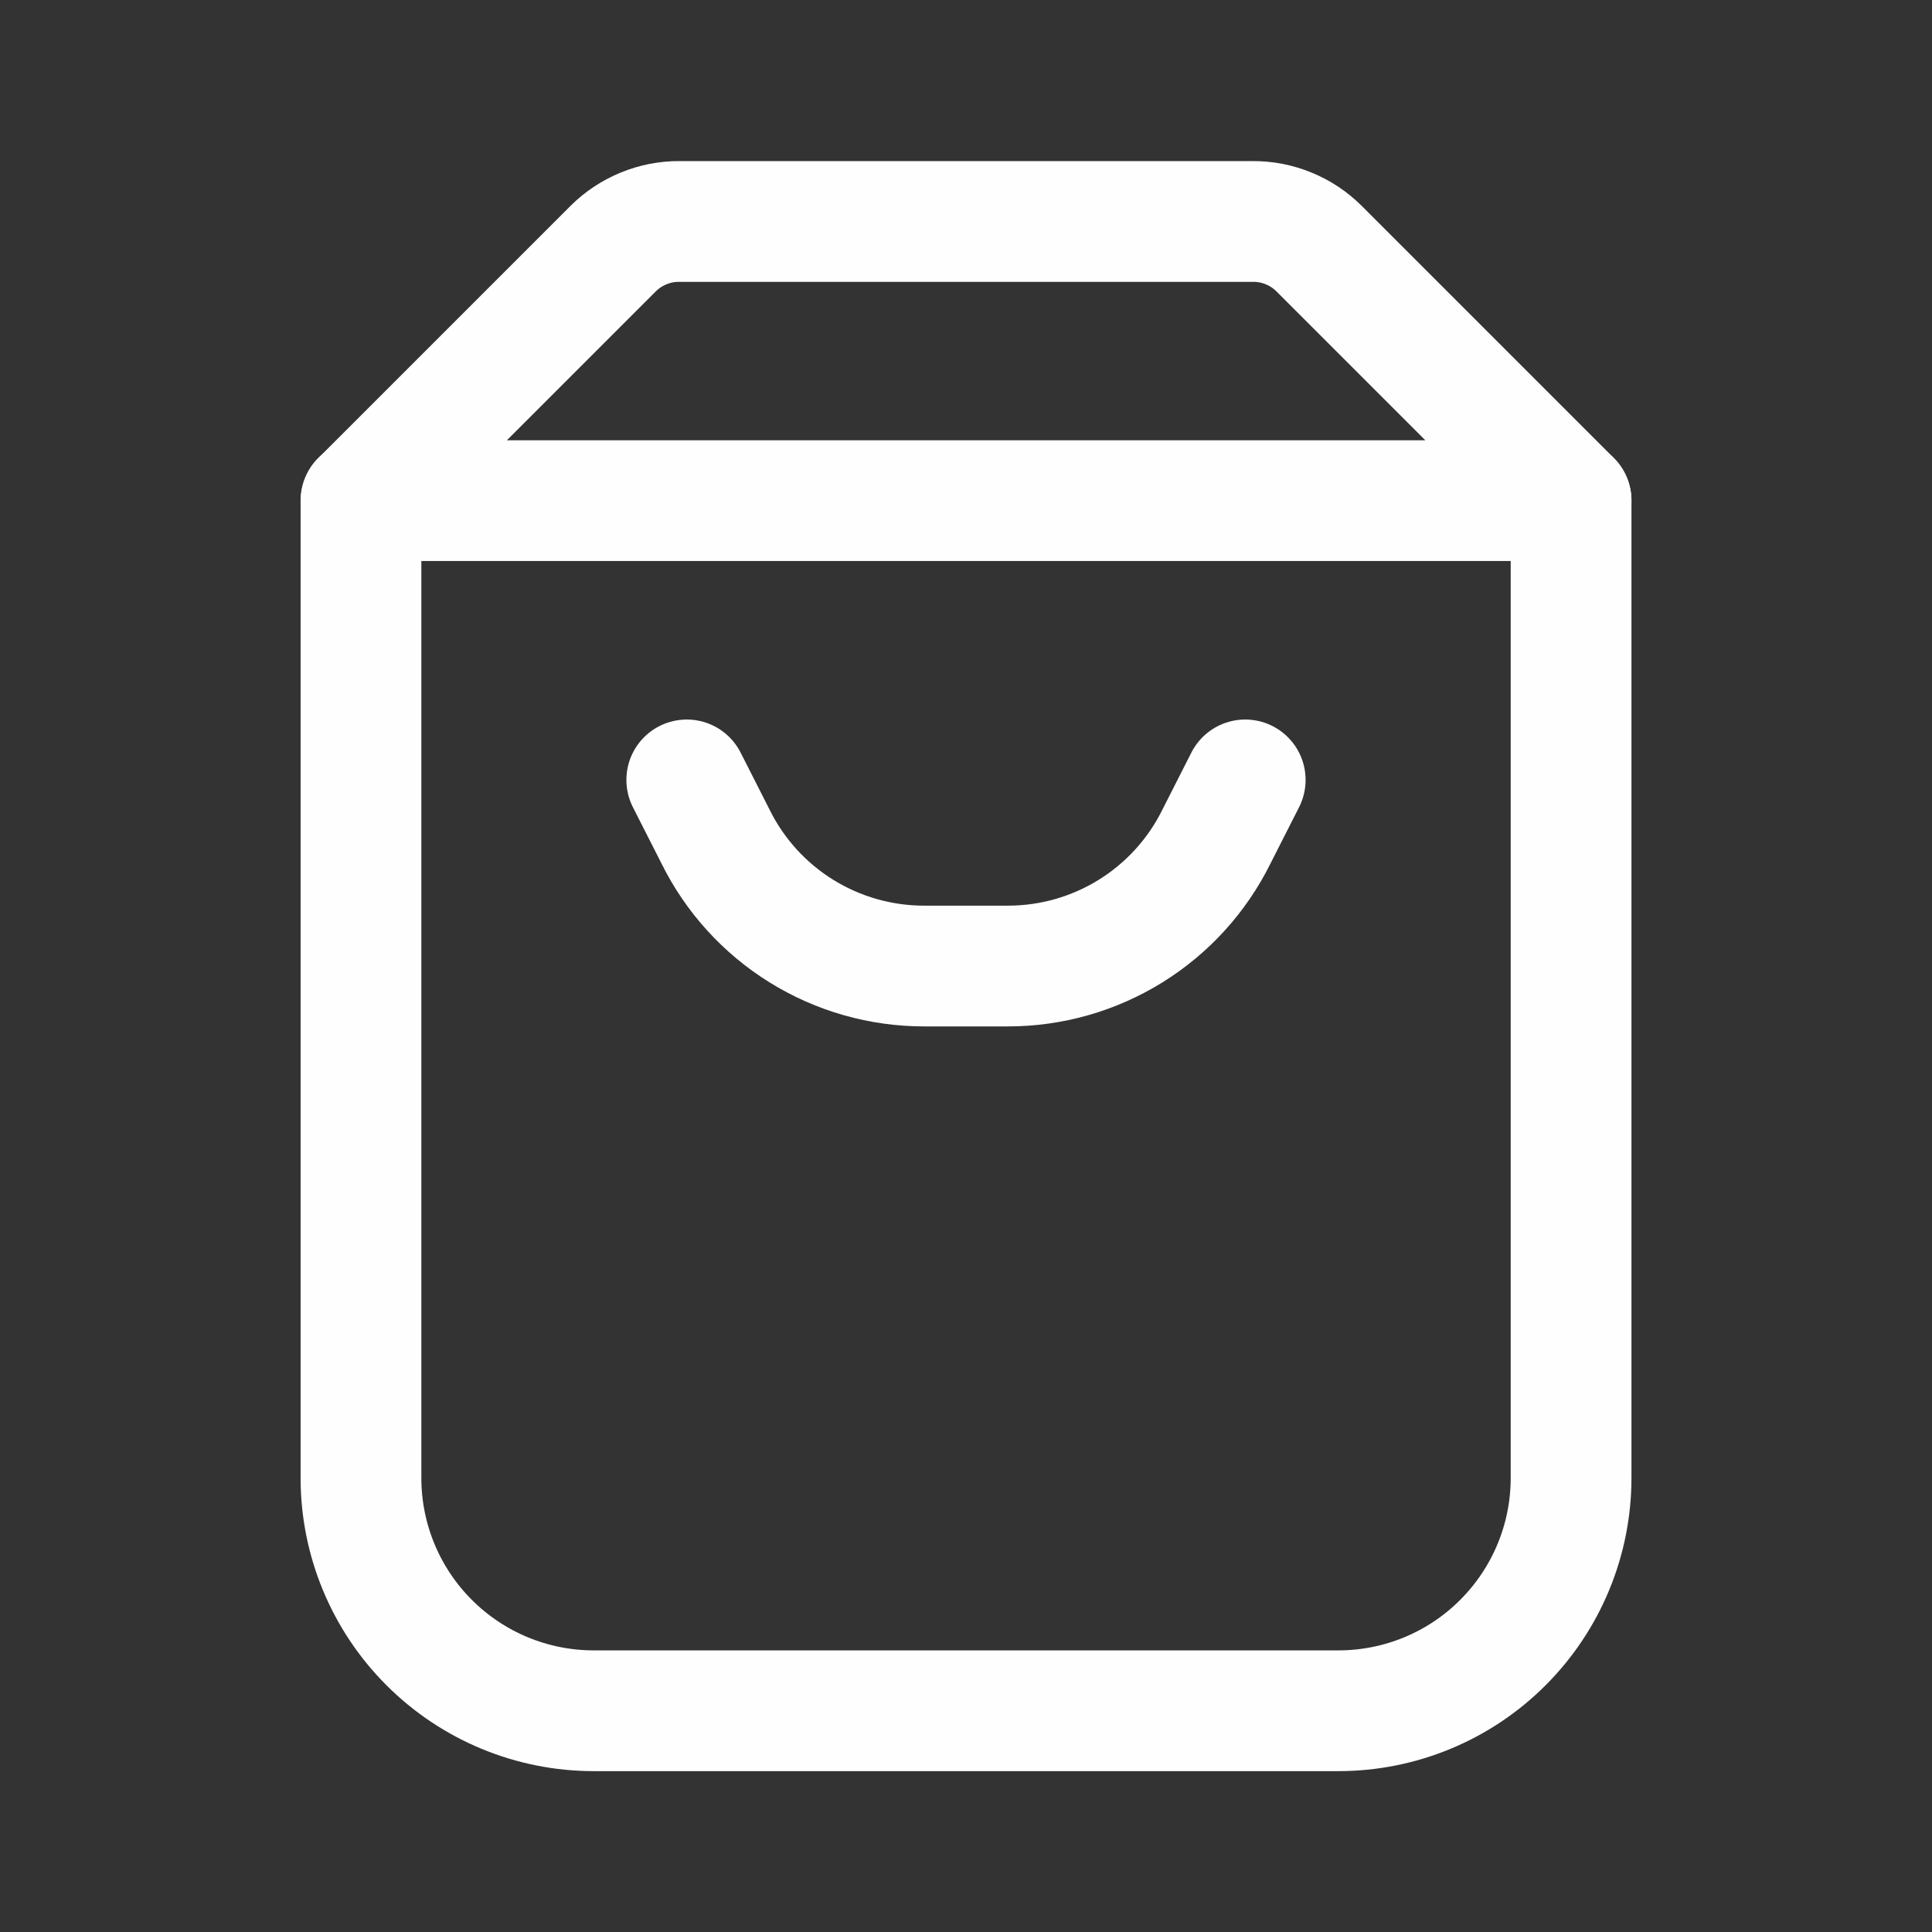<svg version="1.1" xmlns="http://www.w3.org/2000/svg" xmlns:xlink="http://www.w3.org/1999/xlink" width="24" height="24" viewBox="0,0,256,256"><rect x="0" y="0" width="256" height="256" fill="#333333" stroke="none"/><g fill="none" fill-rule="nonzero" stroke="#fffefe" stroke-width="1.5" stroke-linecap="round" stroke-linejoin="round" stroke-miterlimit="10" stroke-dasharray="" stroke-dashoffset="0" font-family="none" font-weight="none" font-size="none" text-anchor="none" style="mix-blend-mode: normal"><g transform="translate(0,0) scale(10.667,10.667)"><path d="M4.484,6.219v12.141c0,0.767 0.305,1.502 0.847,2.044c0.542,0.542 1.277,0.847 2.044,0.847h9.25c0.767,0 1.502,-0.304 2.044,-0.847c0.542,-0.542 0.847,-1.277 0.847,-2.044v-12.141"></path><path d="M19.516,6.219l-3.133,-3.133c-0.108,-0.107 -0.236,-0.192 -0.377,-0.249c-0.141,-0.058 -0.292,-0.087 -0.444,-0.086h-7.122c-0.152,-0.001 -0.303,0.028 -0.444,0.086c-0.141,0.058 -0.269,0.142 -0.377,0.249l-3.133,3.133z"></path><path d="M8.531,9.688l0.358,0.705c0.239,0.483 0.608,0.889 1.066,1.173c0.458,0.284 0.985,0.434 1.524,0.434h1.041c0.539,0 1.066,-0.15 1.524,-0.434c0.458,-0.284 0.827,-0.69 1.066,-1.173l0.358,-0.705"></path></g></g></svg>